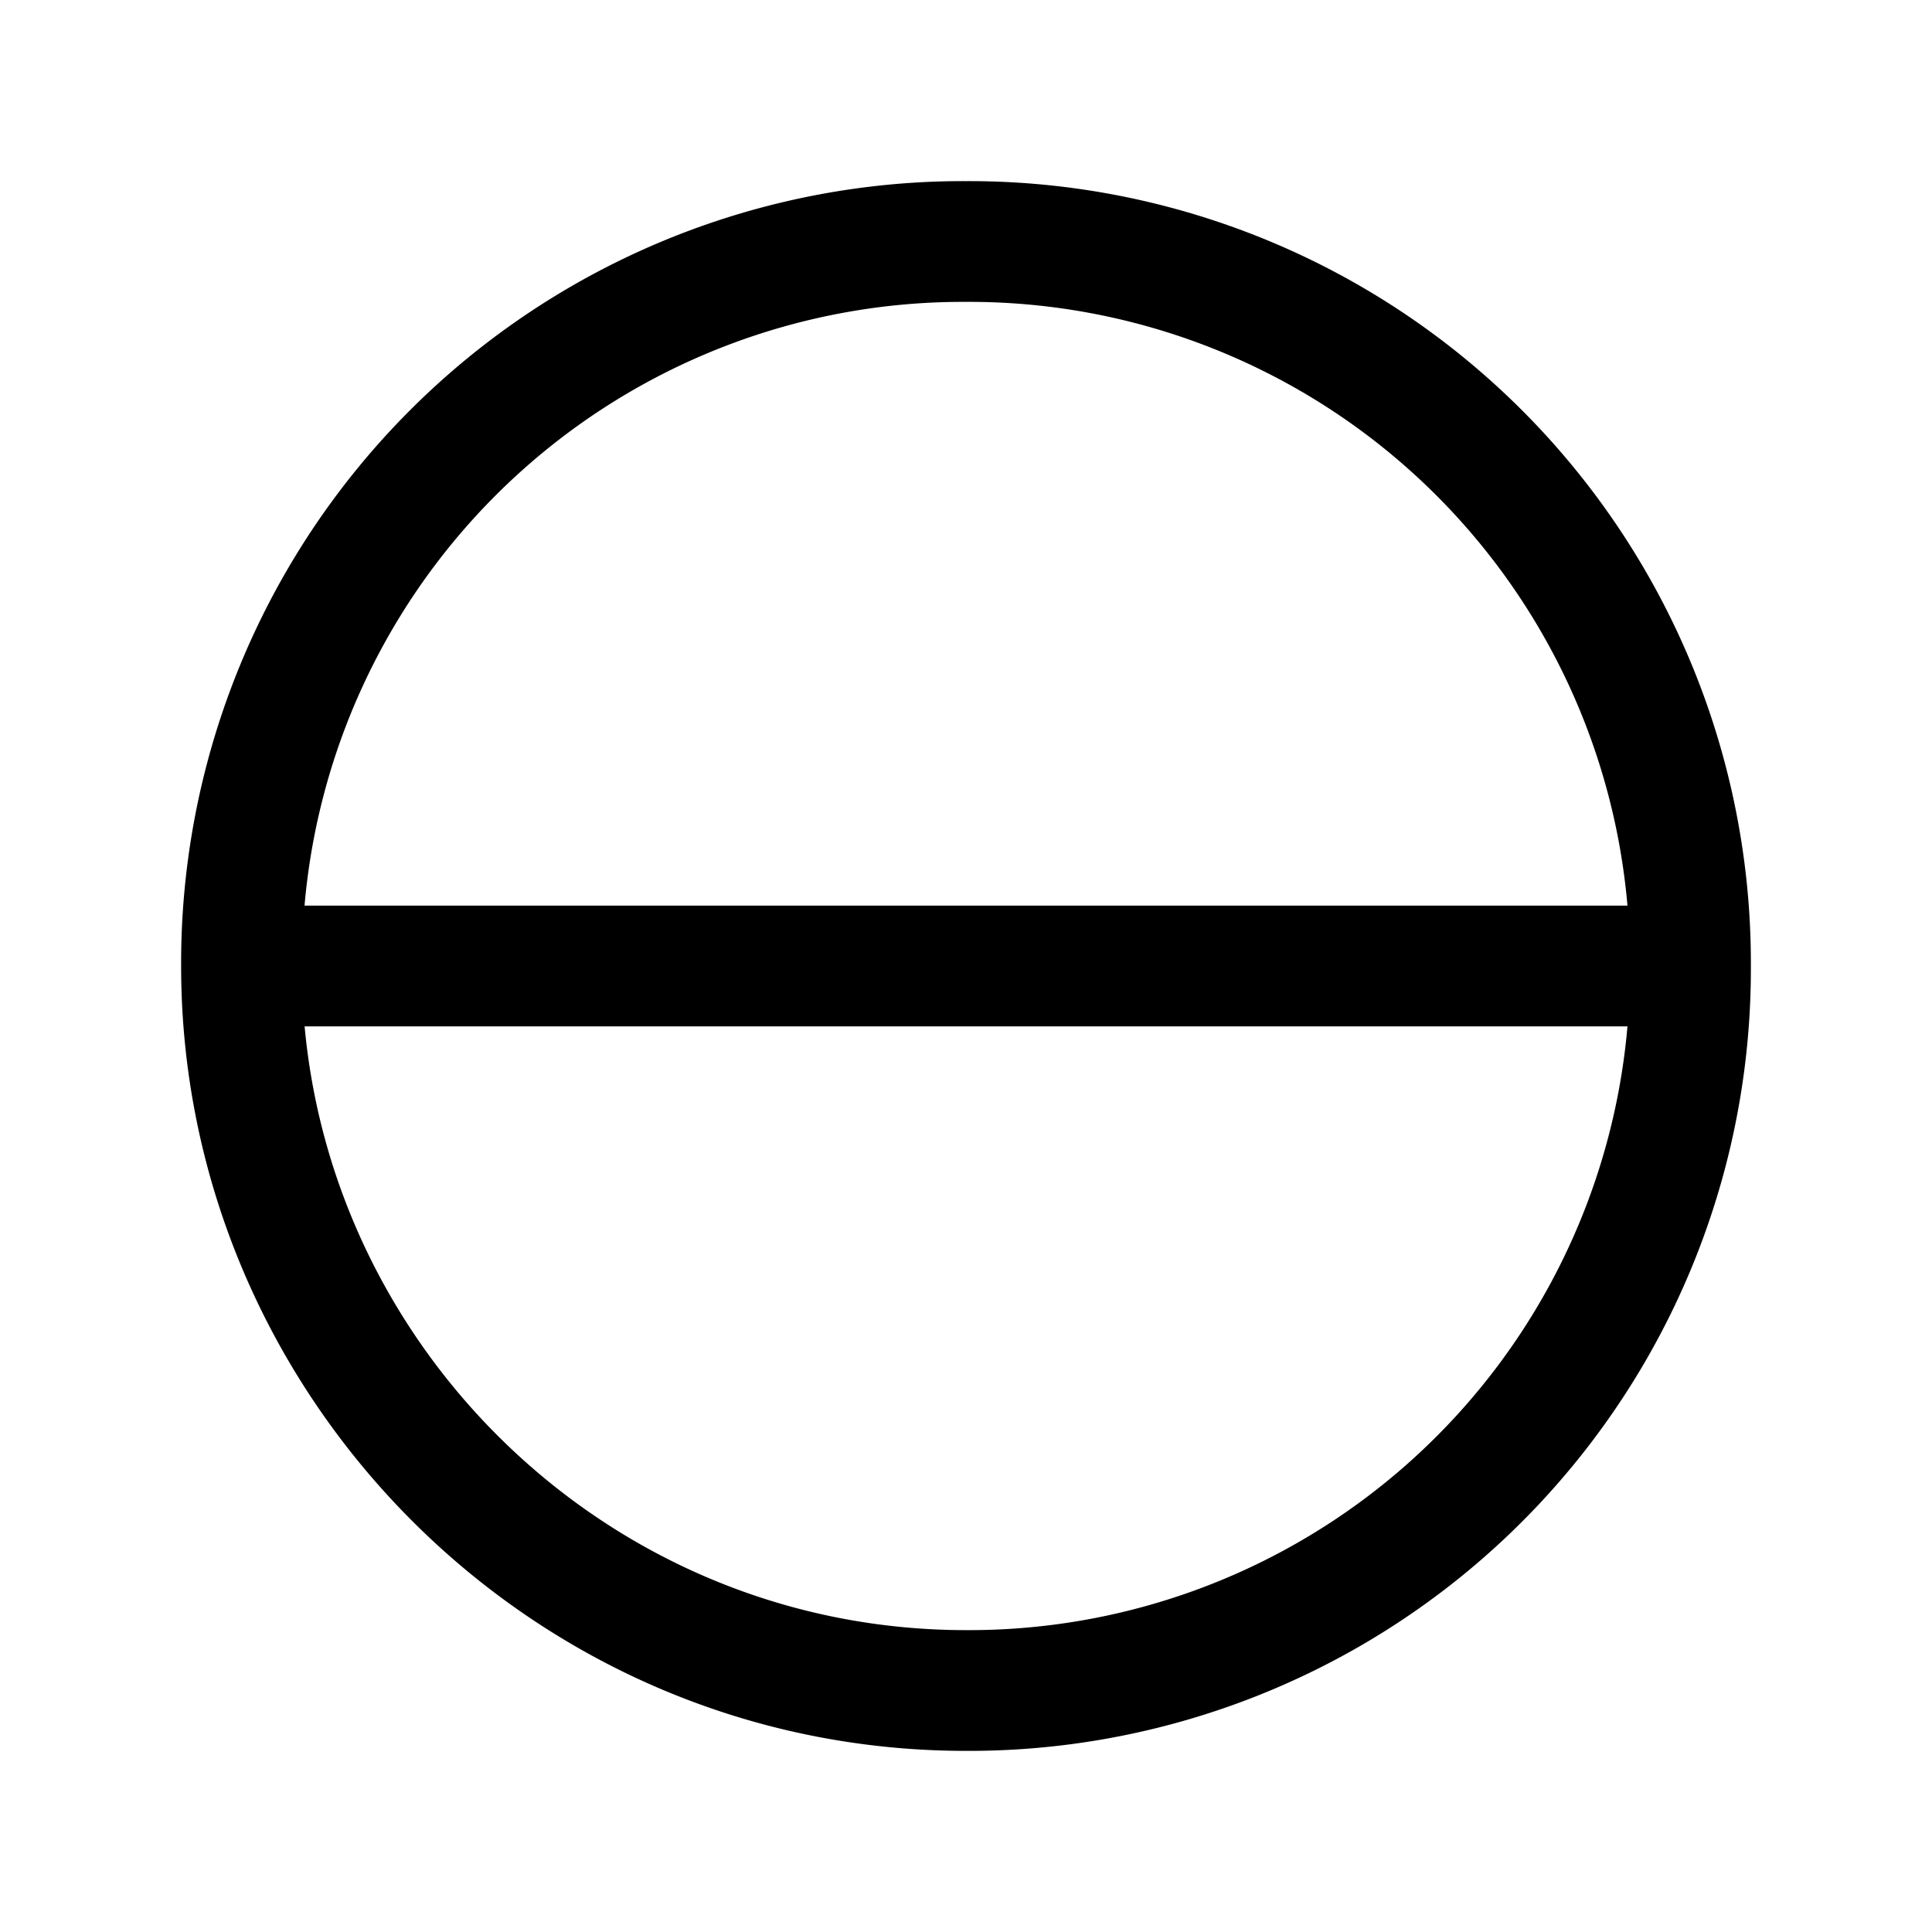 <svg xmlns="http://www.w3.org/2000/svg" fill="none" viewBox="0 0 24 24">
  <path fill="#000" fill-rule="evenodd" d="M3.783 11.25A8.209 8.209 0 0 1 12 3.75a8.209 8.209 0 0 1 8.217 7.5H3.783Zm.001 1.5c.381 4.152 3.893 7.5 8.216 7.5a8.209 8.209 0 0 0 8.217-7.5H3.784ZM12 2.25A9.713 9.713 0 0 0 2.25 12c0 5.309 4.33 9.75 9.75 9.75A9.713 9.713 0 0 0 21.75 12 9.713 9.713 0 0 0 12 2.25Z" clip-rule="evenodd"/>
</svg>

